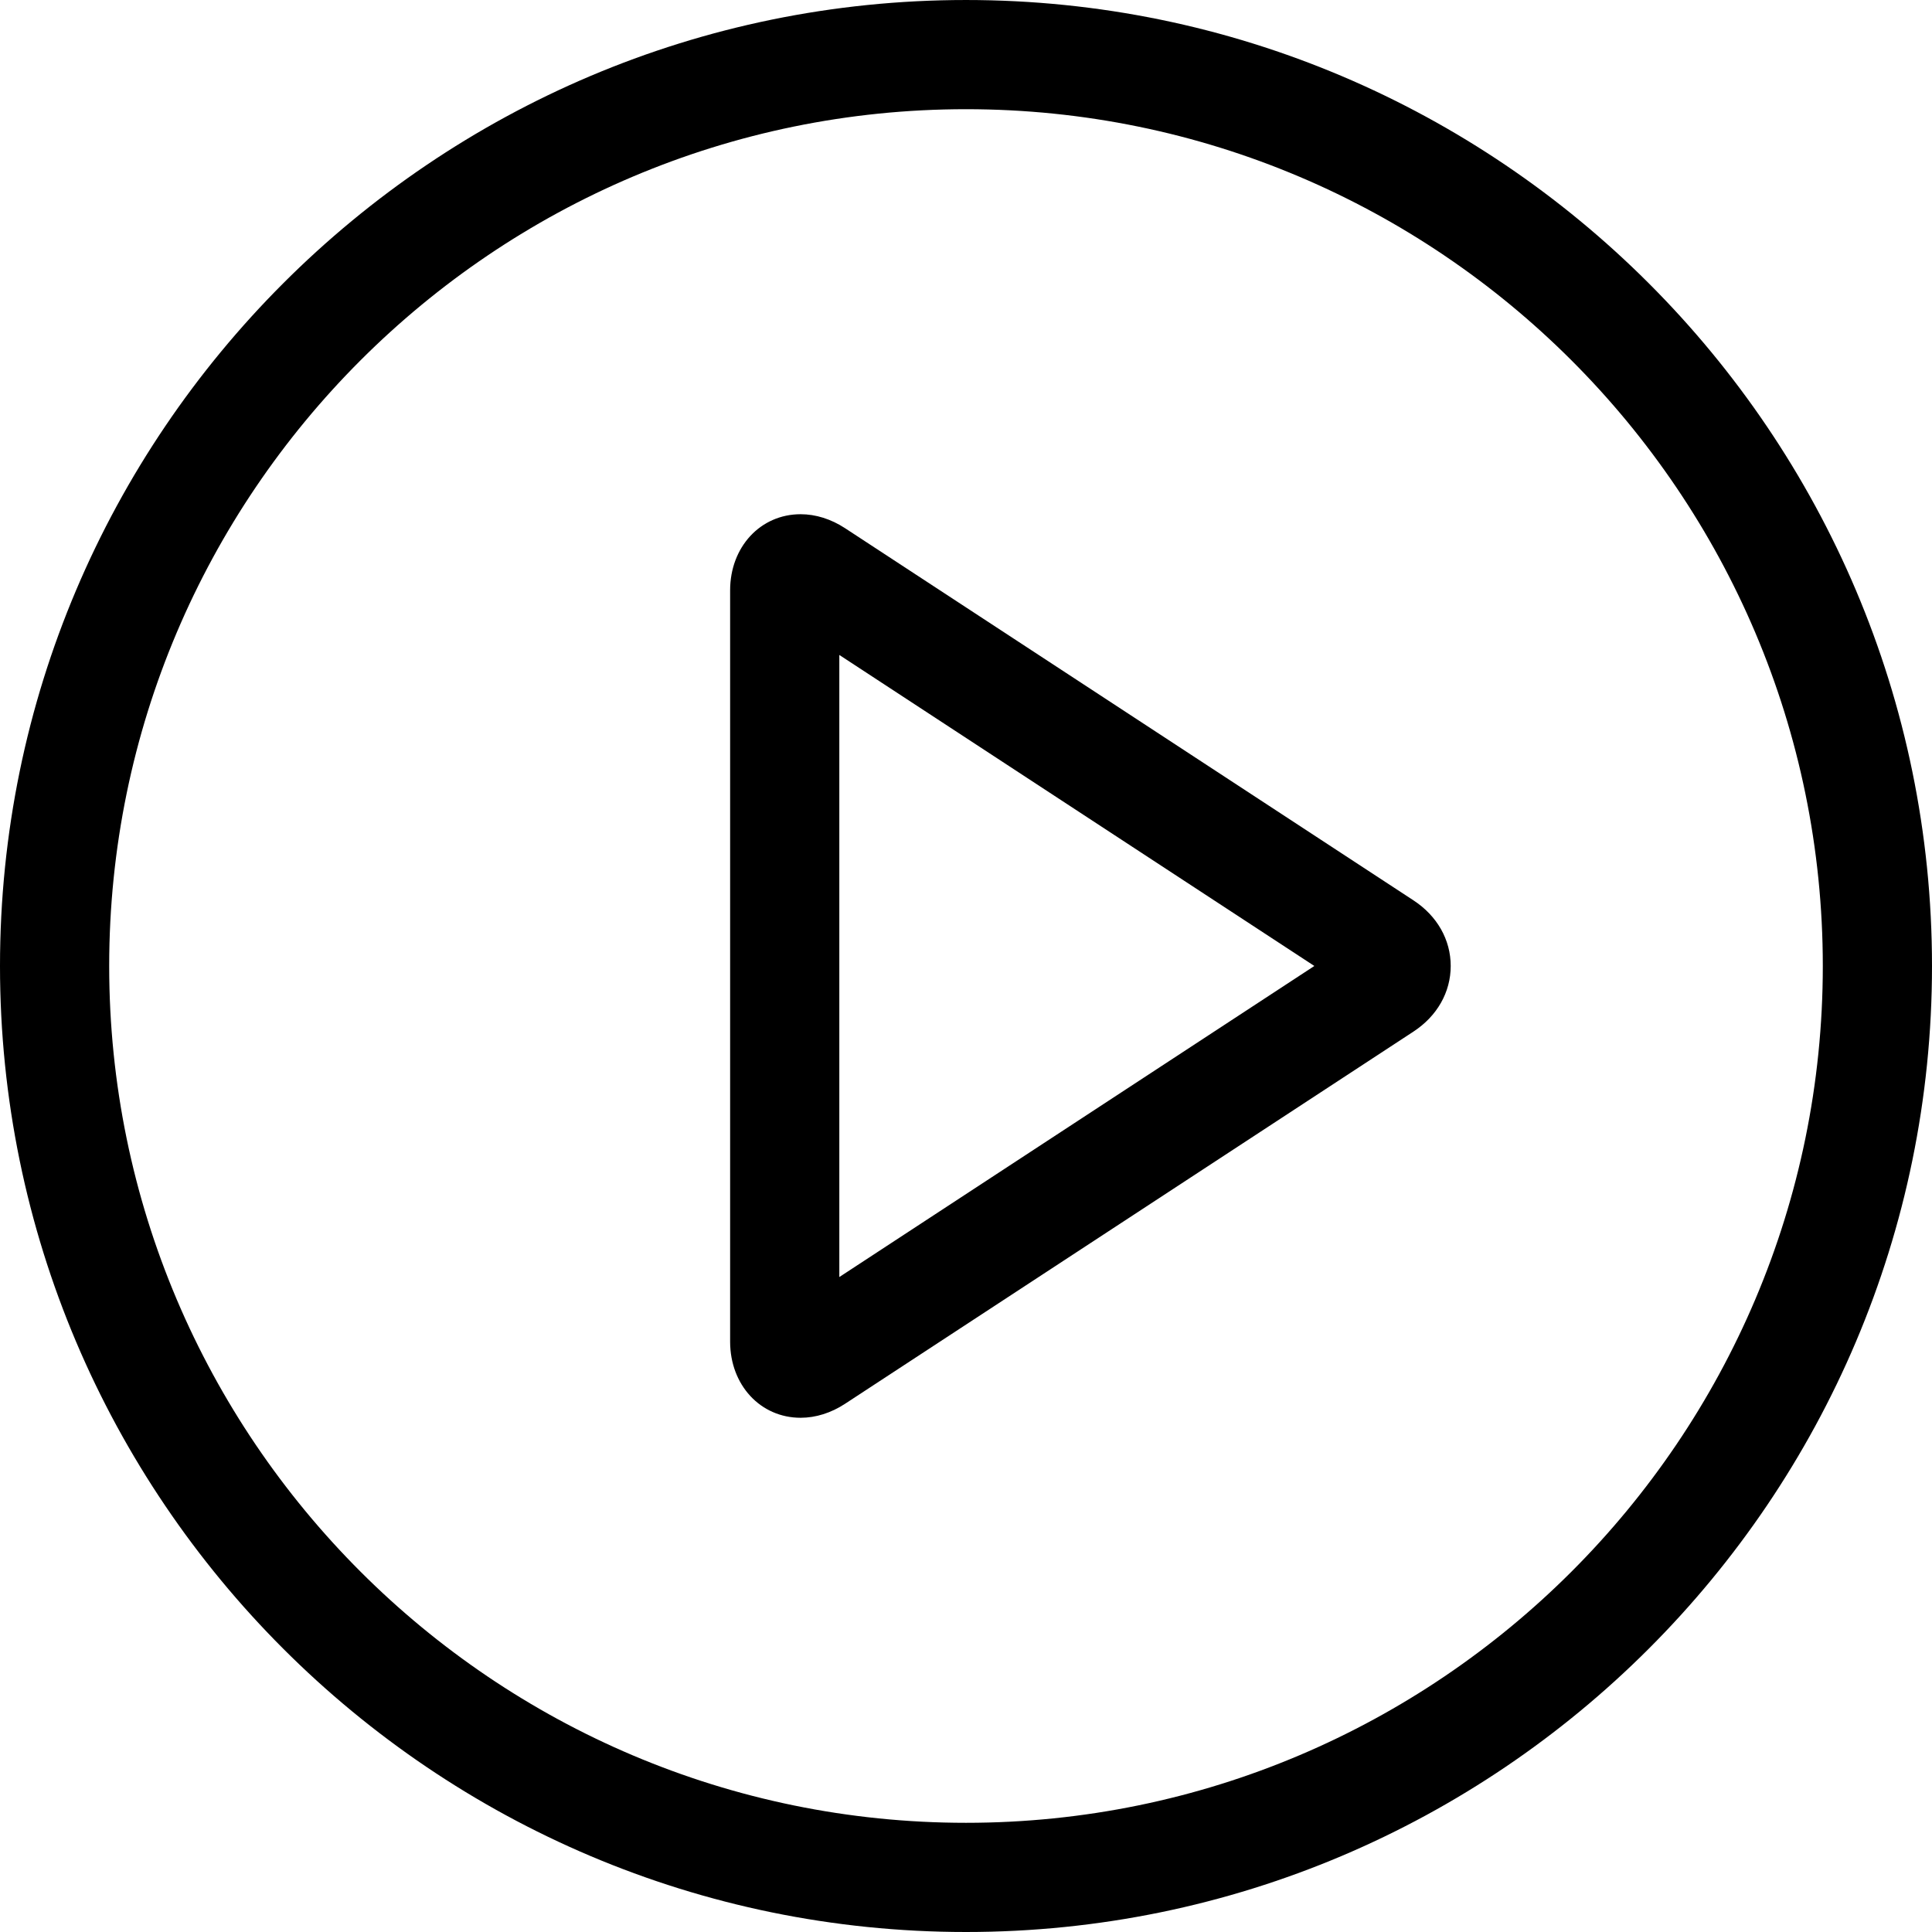 <?xml version="1.0" encoding="iso-8859-1"?>
<!-- Uploaded to: SVG Repo, www.svgrepo.com, Generator: SVG Repo Mixer Tools -->
<!DOCTYPE svg PUBLIC "-//W3C//DTD SVG 1.1//EN" "http://www.w3.org/Graphics/SVG/1.1/DTD/svg11.dtd">
<svg height="800px" width="800px" version="1.1" id="Capa_1" xmlns="http://www.w3.org/2000/svg" xmlns:xlink="http://www.w3.org/1999/xlink" 
	 viewBox="0 0 265.404 265.404" xml:space="preserve">
<g>
	<path d="M194.172,123.684l-78.081-51.122c-1.921-1.257-4.032-1.922-6.106-1.922
		c-5.521,0-9.686,4.496-9.686,10.458v103.207c0,5.962,4.164,10.458,9.685,10.458c2.075,0,4.187-0.665,6.106-1.923l78.082-51.129
		c3.251-2.129,5.117-5.415,5.116-9.014C199.289,129.098,197.424,125.814,194.172,123.684z M115.3,175.429V89.973l65.256,42.725
		L115.3,175.429z"/>
	<path d="M132.702,0.001C59.53,0.001,0,59.53,0,132.702c0,73.172,59.53,132.702,132.702,132.702
		s132.702-59.53,132.702-132.702C265.404,59.53,205.875,0.001,132.702,0.001z M132.702,250.404
		C67.801,250.404,15,197.603,15,132.702C15,67.801,67.801,15.001,132.702,15.001s117.702,52.8,117.702,117.701
		C250.404,197.603,197.604,250.404,132.702,250.404z"/>
</g>
</svg>